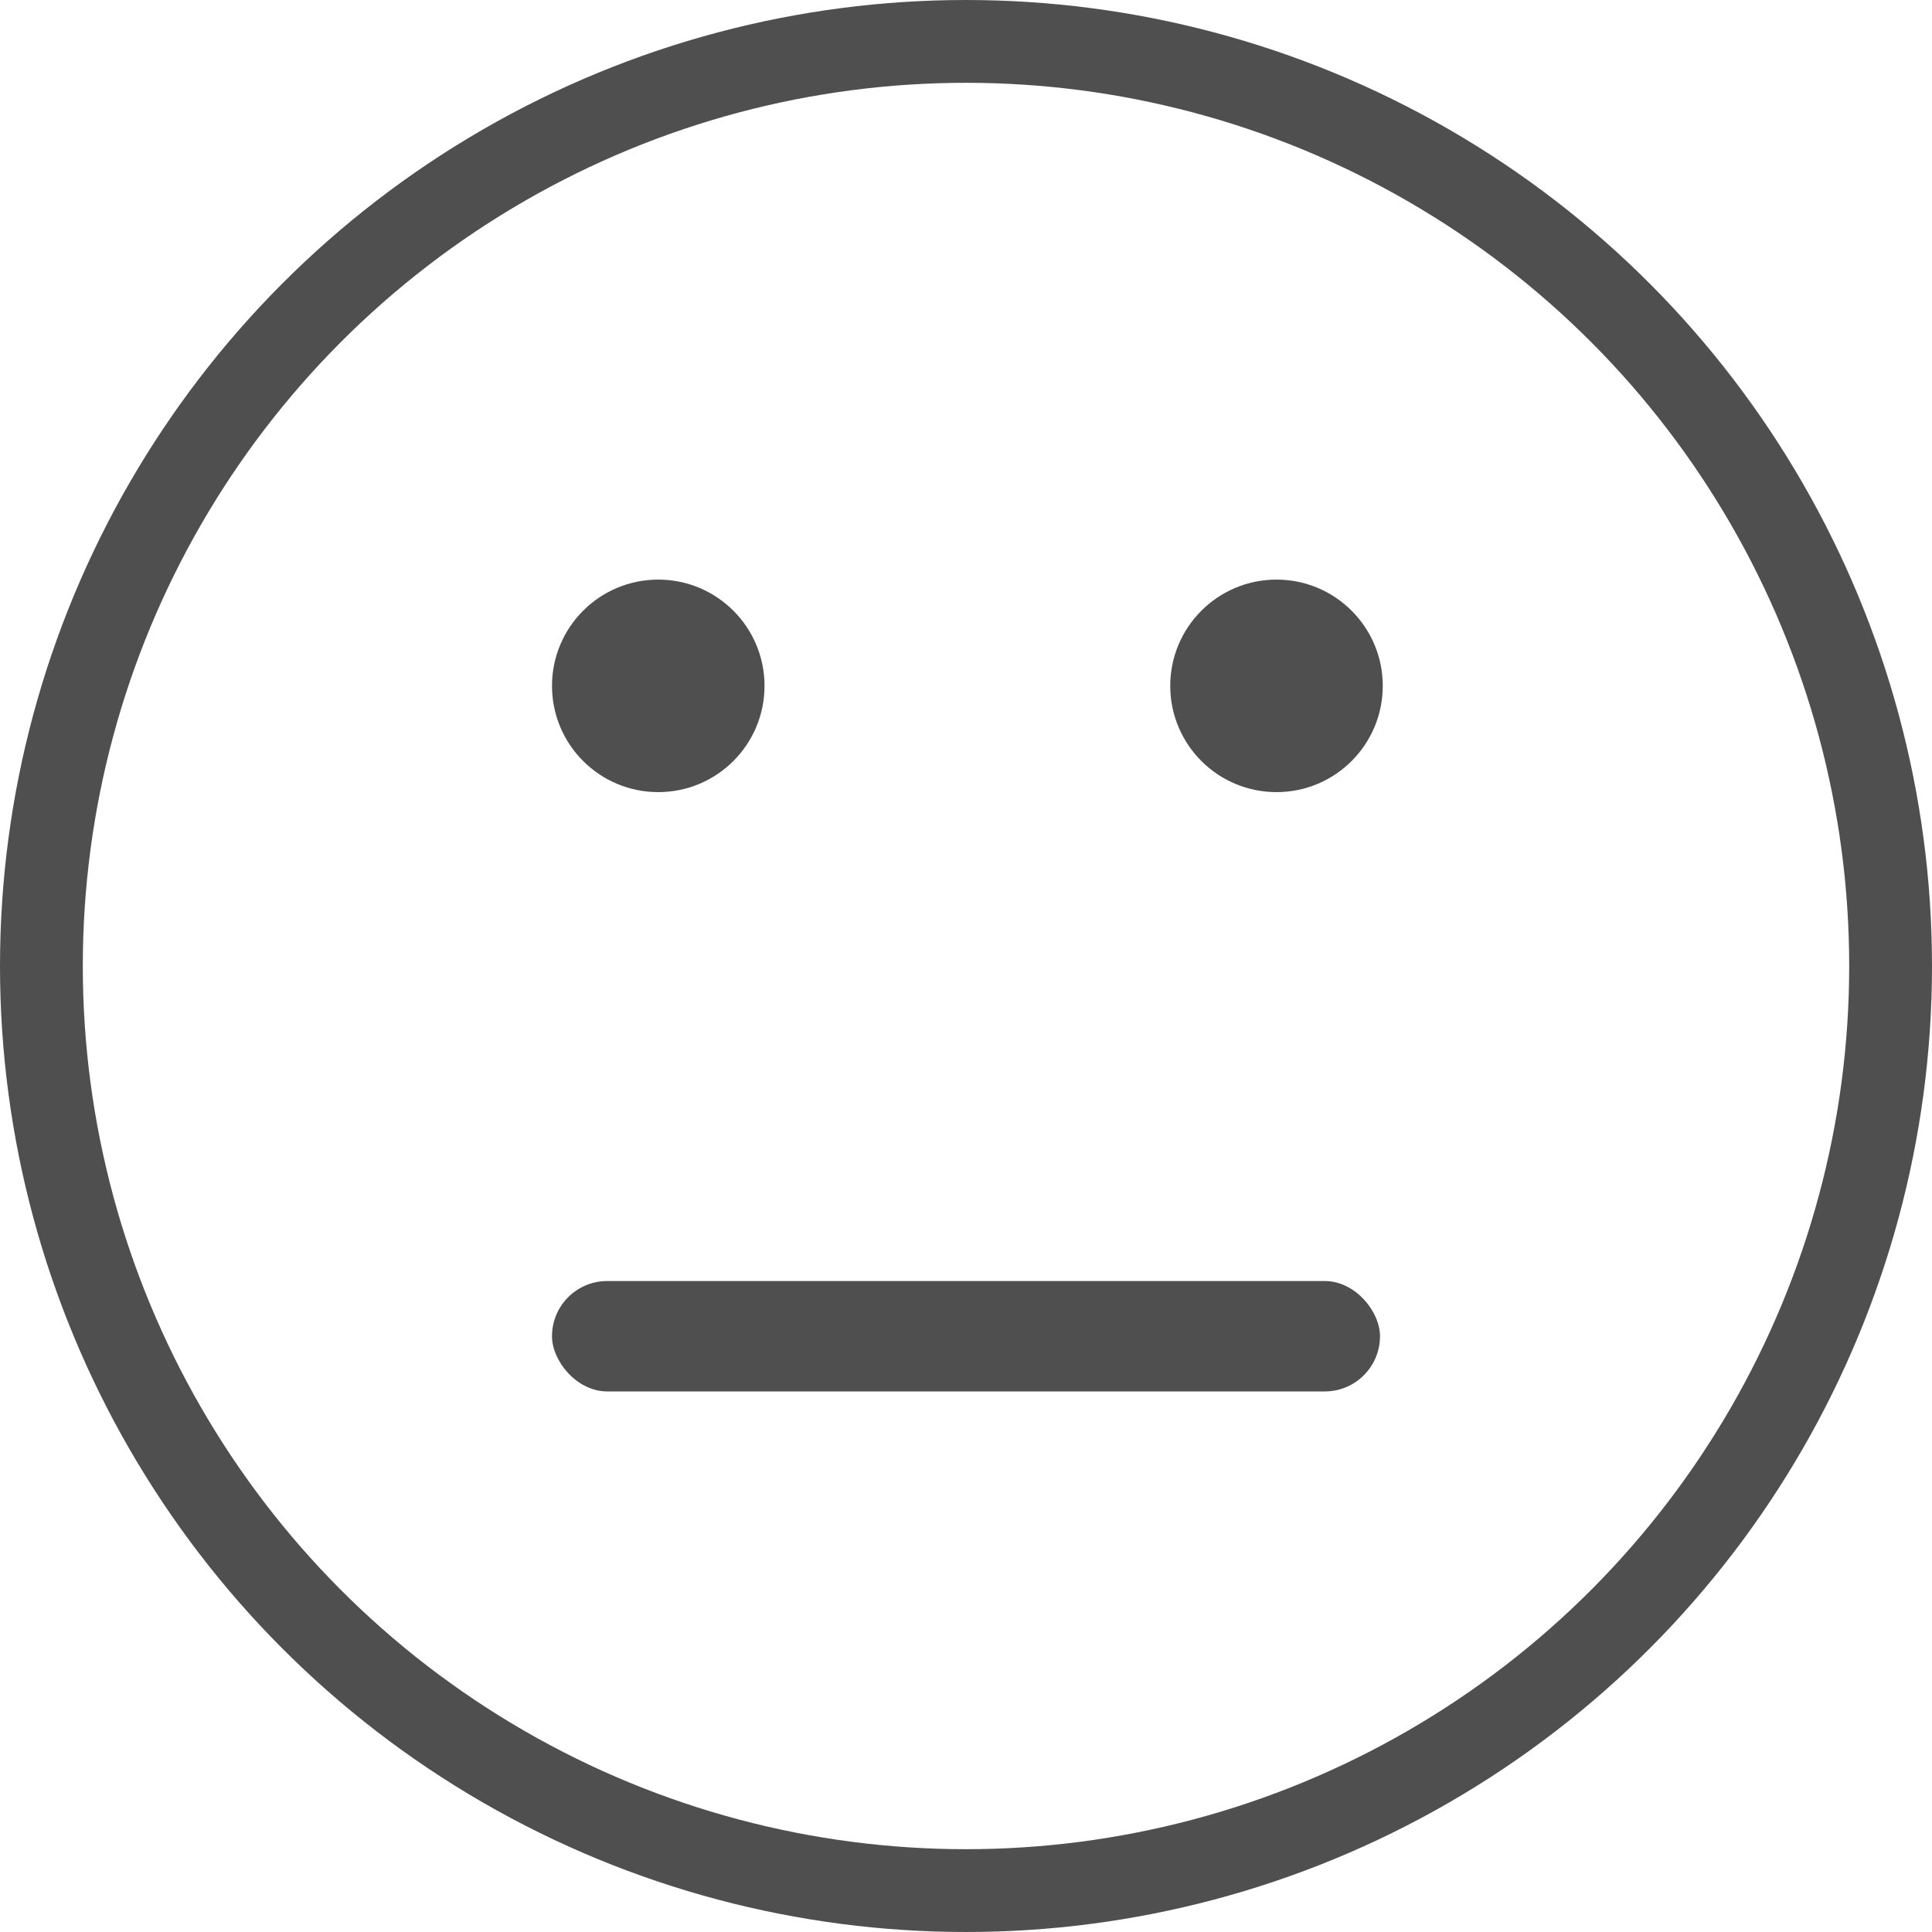 <svg width="35" height="35" viewBox="0 0 35 35" fill="none" xmlns="http://www.w3.org/2000/svg">
<circle cx="17.5" cy="17.5" r="16.75" stroke="#4F4F4F" stroke-width="1.5"/>
<circle cx="11.925" cy="12.425" r="1.925" fill="#4F4F4F"/>
<circle cx="23.125" cy="12.425" r="1.925" fill="#4F4F4F"/>
<rect x="10" y="23.207" width="15" height="2" rx="1" fill="#4F4F4F"/>
</svg>
